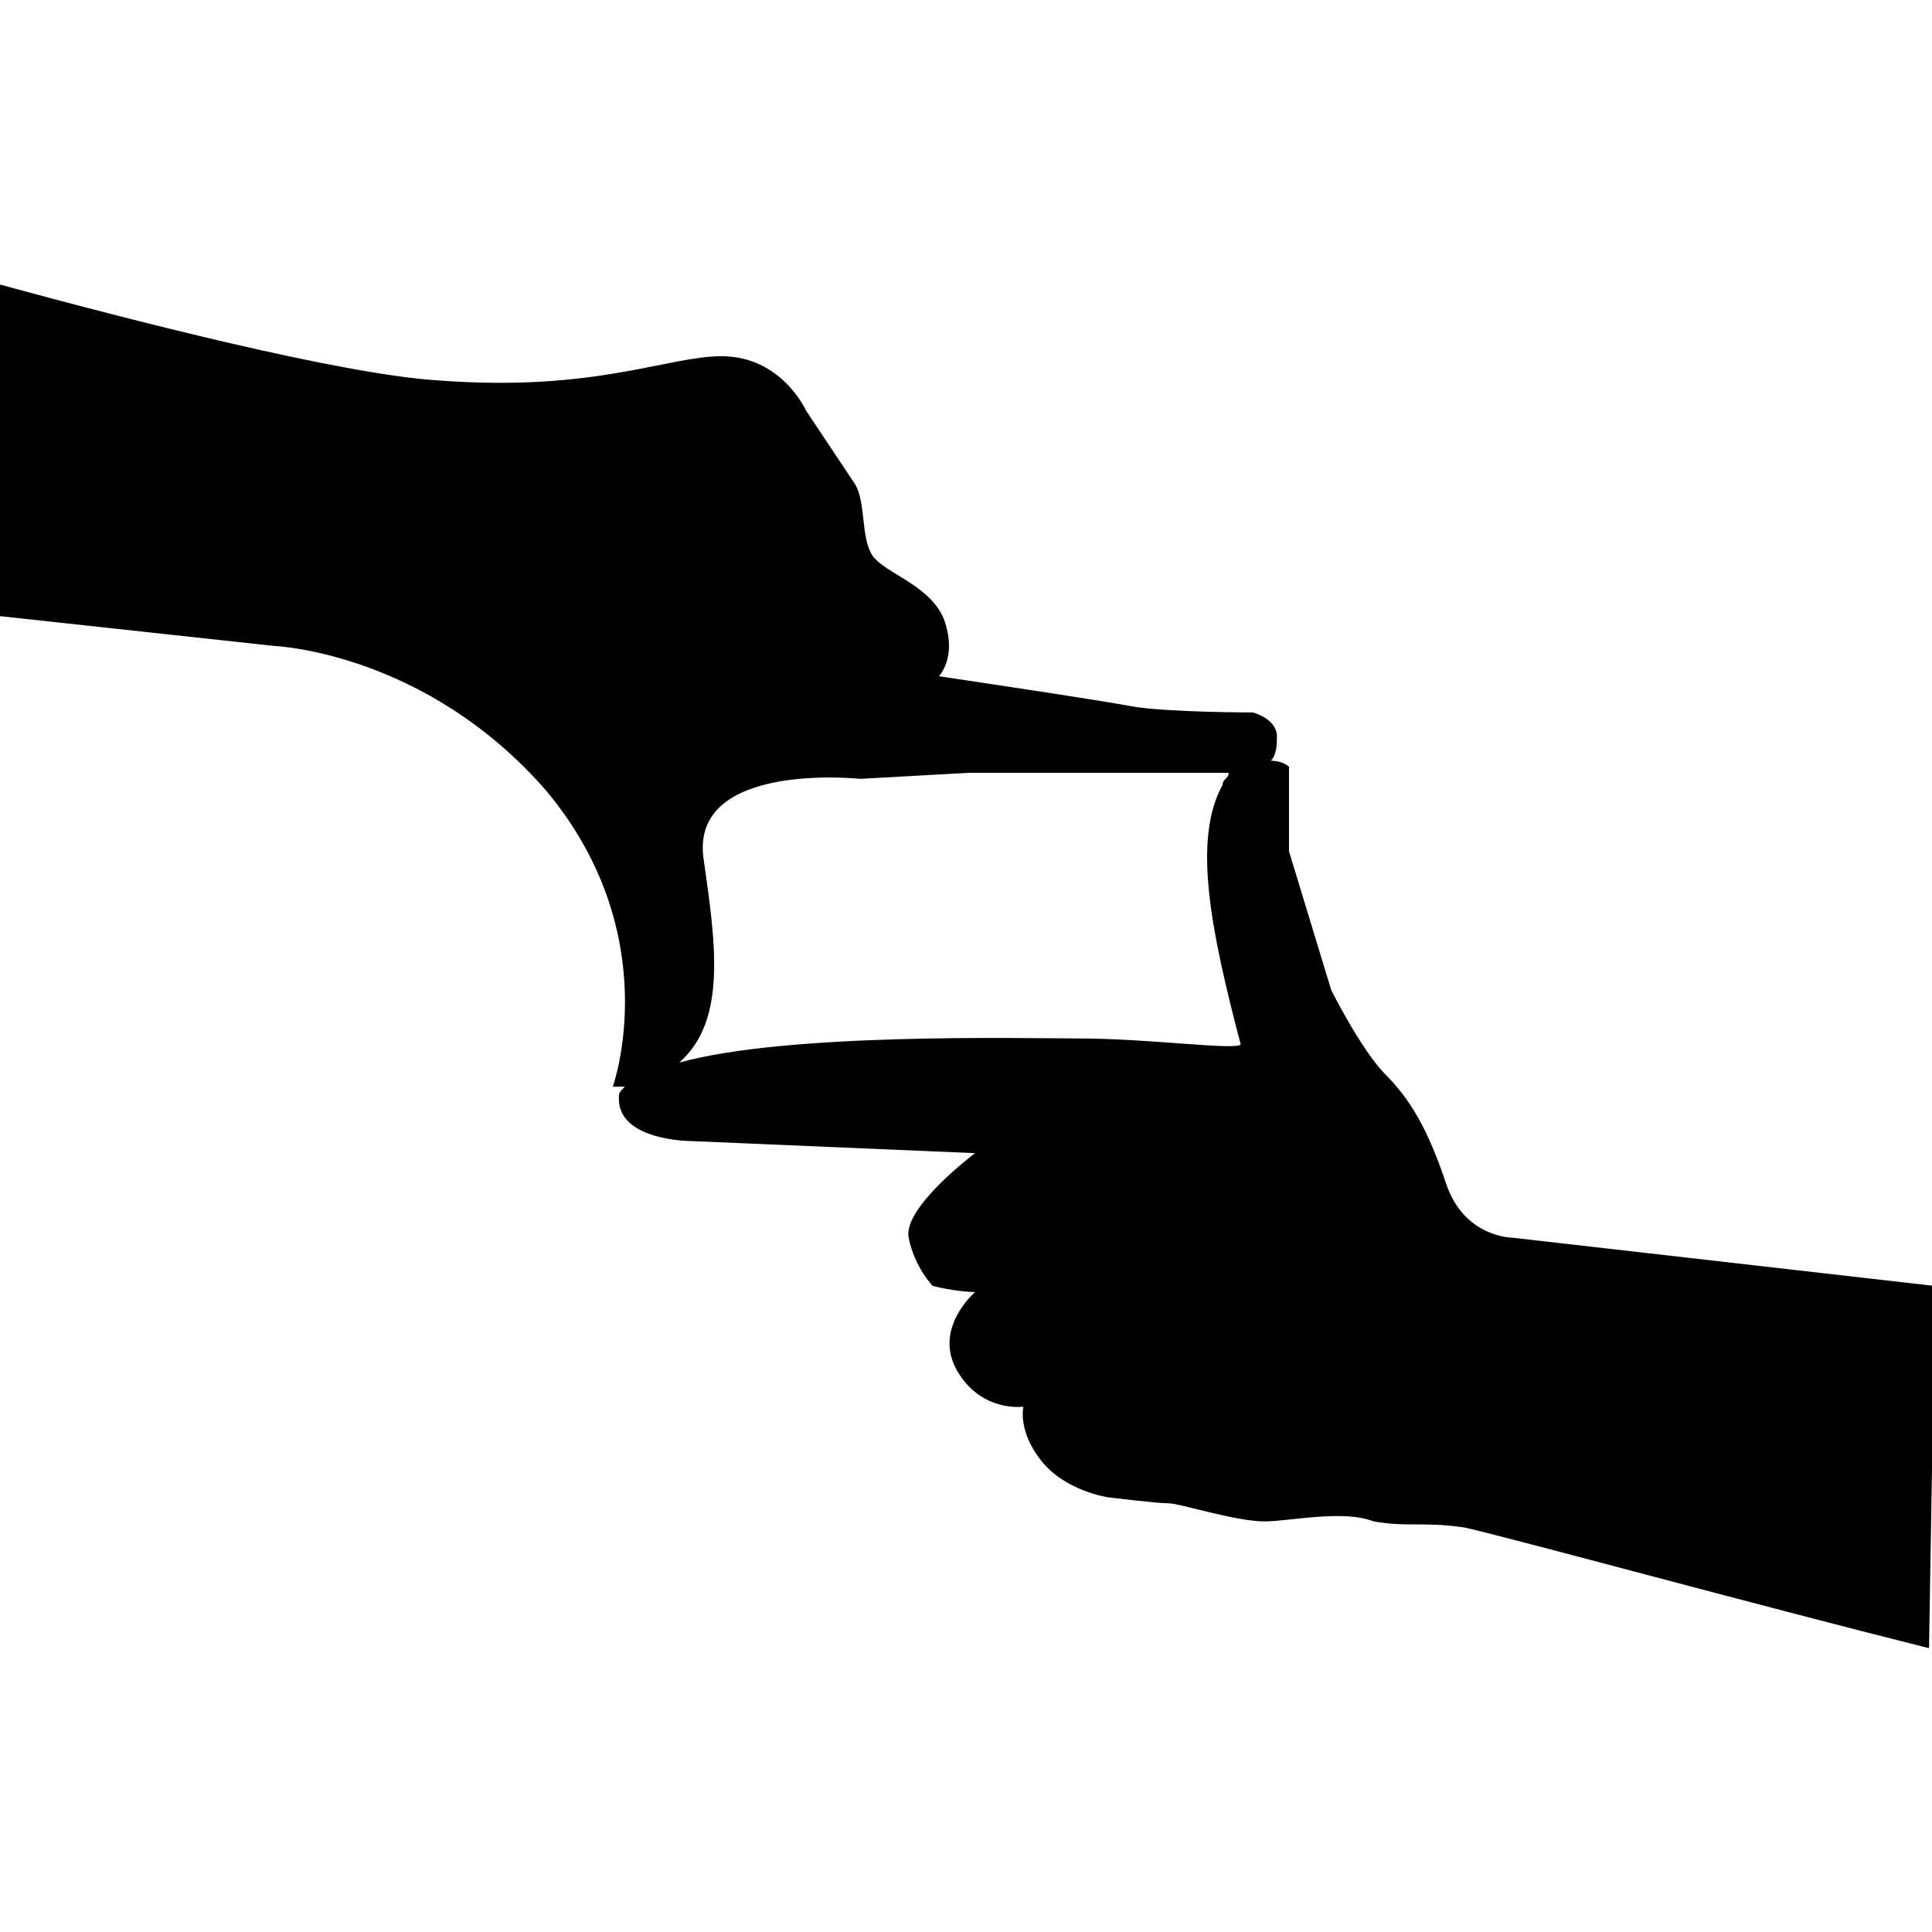 <svg xmlns="http://www.w3.org/2000/svg" viewBox="0 0 100 100" enable-background="new 0 0 100 100"><path d="M100.156 66.563l-21.875-2.5s-2.5 0-3.436-2.813-1.875-4.375-3.125-5.625-2.814-4.375-2.814-4.375l-2.188-7.187v-4.375s-.312-.312-.937-.312c.313-.312.313-.937.313-1.25 0-.937-1.25-1.25-1.25-1.25s-4.375 0-6.25-.312c-1.562-.312-10-1.562-10-1.562s.937-.937.312-2.813c-.625-1.876-3.125-2.5-3.75-3.438s-.312-2.813-.937-3.75l-2.5-3.75s-1.25-2.813-4.375-2.813c-2.813 0-6.562 1.874-14.688 1.25-5-.313-15.937-3.126-22.812-5v17.187l14.375 1.562s7.812.31 14.062 7.5c6.25 7.5 3.437 15.312 3.437 15.312h.625c-.312.312-.312.312-.312.625 0 2.188 3.75 2.188 3.75 2.188l14.688.625s-3.75 2.813-3.437 4.375c.313 1.562 1.25 2.5 1.25 2.5s1.25.312 2.19.312c0 0-2.19 1.875-.938 4.062s3.437 1.874 3.437 1.874-.313 1.25.936 2.813c1.25 1.562 3.437 1.875 3.437 1.875s2.5.312 3.125.312 3.437.937 5 .937c1.25 0 4.062-.624 5.625 0 1.875.313 2.5 0 4.688.313 1.563.312 15.314 4.062 24.064 6.25l.312-18.75zM55.78 53.75c-2.812 0-15-.312-20.624 1.25 2.5-2.188 1.875-6.25 1.25-10.625-.625-5 8.125-4.062 8.125-4.062L50.157 40h13.437c0 .312-.312.312-.312.625-1.56 2.813-.624 7.5.938 13.437-.312.313-4.687-.312-8.437-.312z"/></svg>